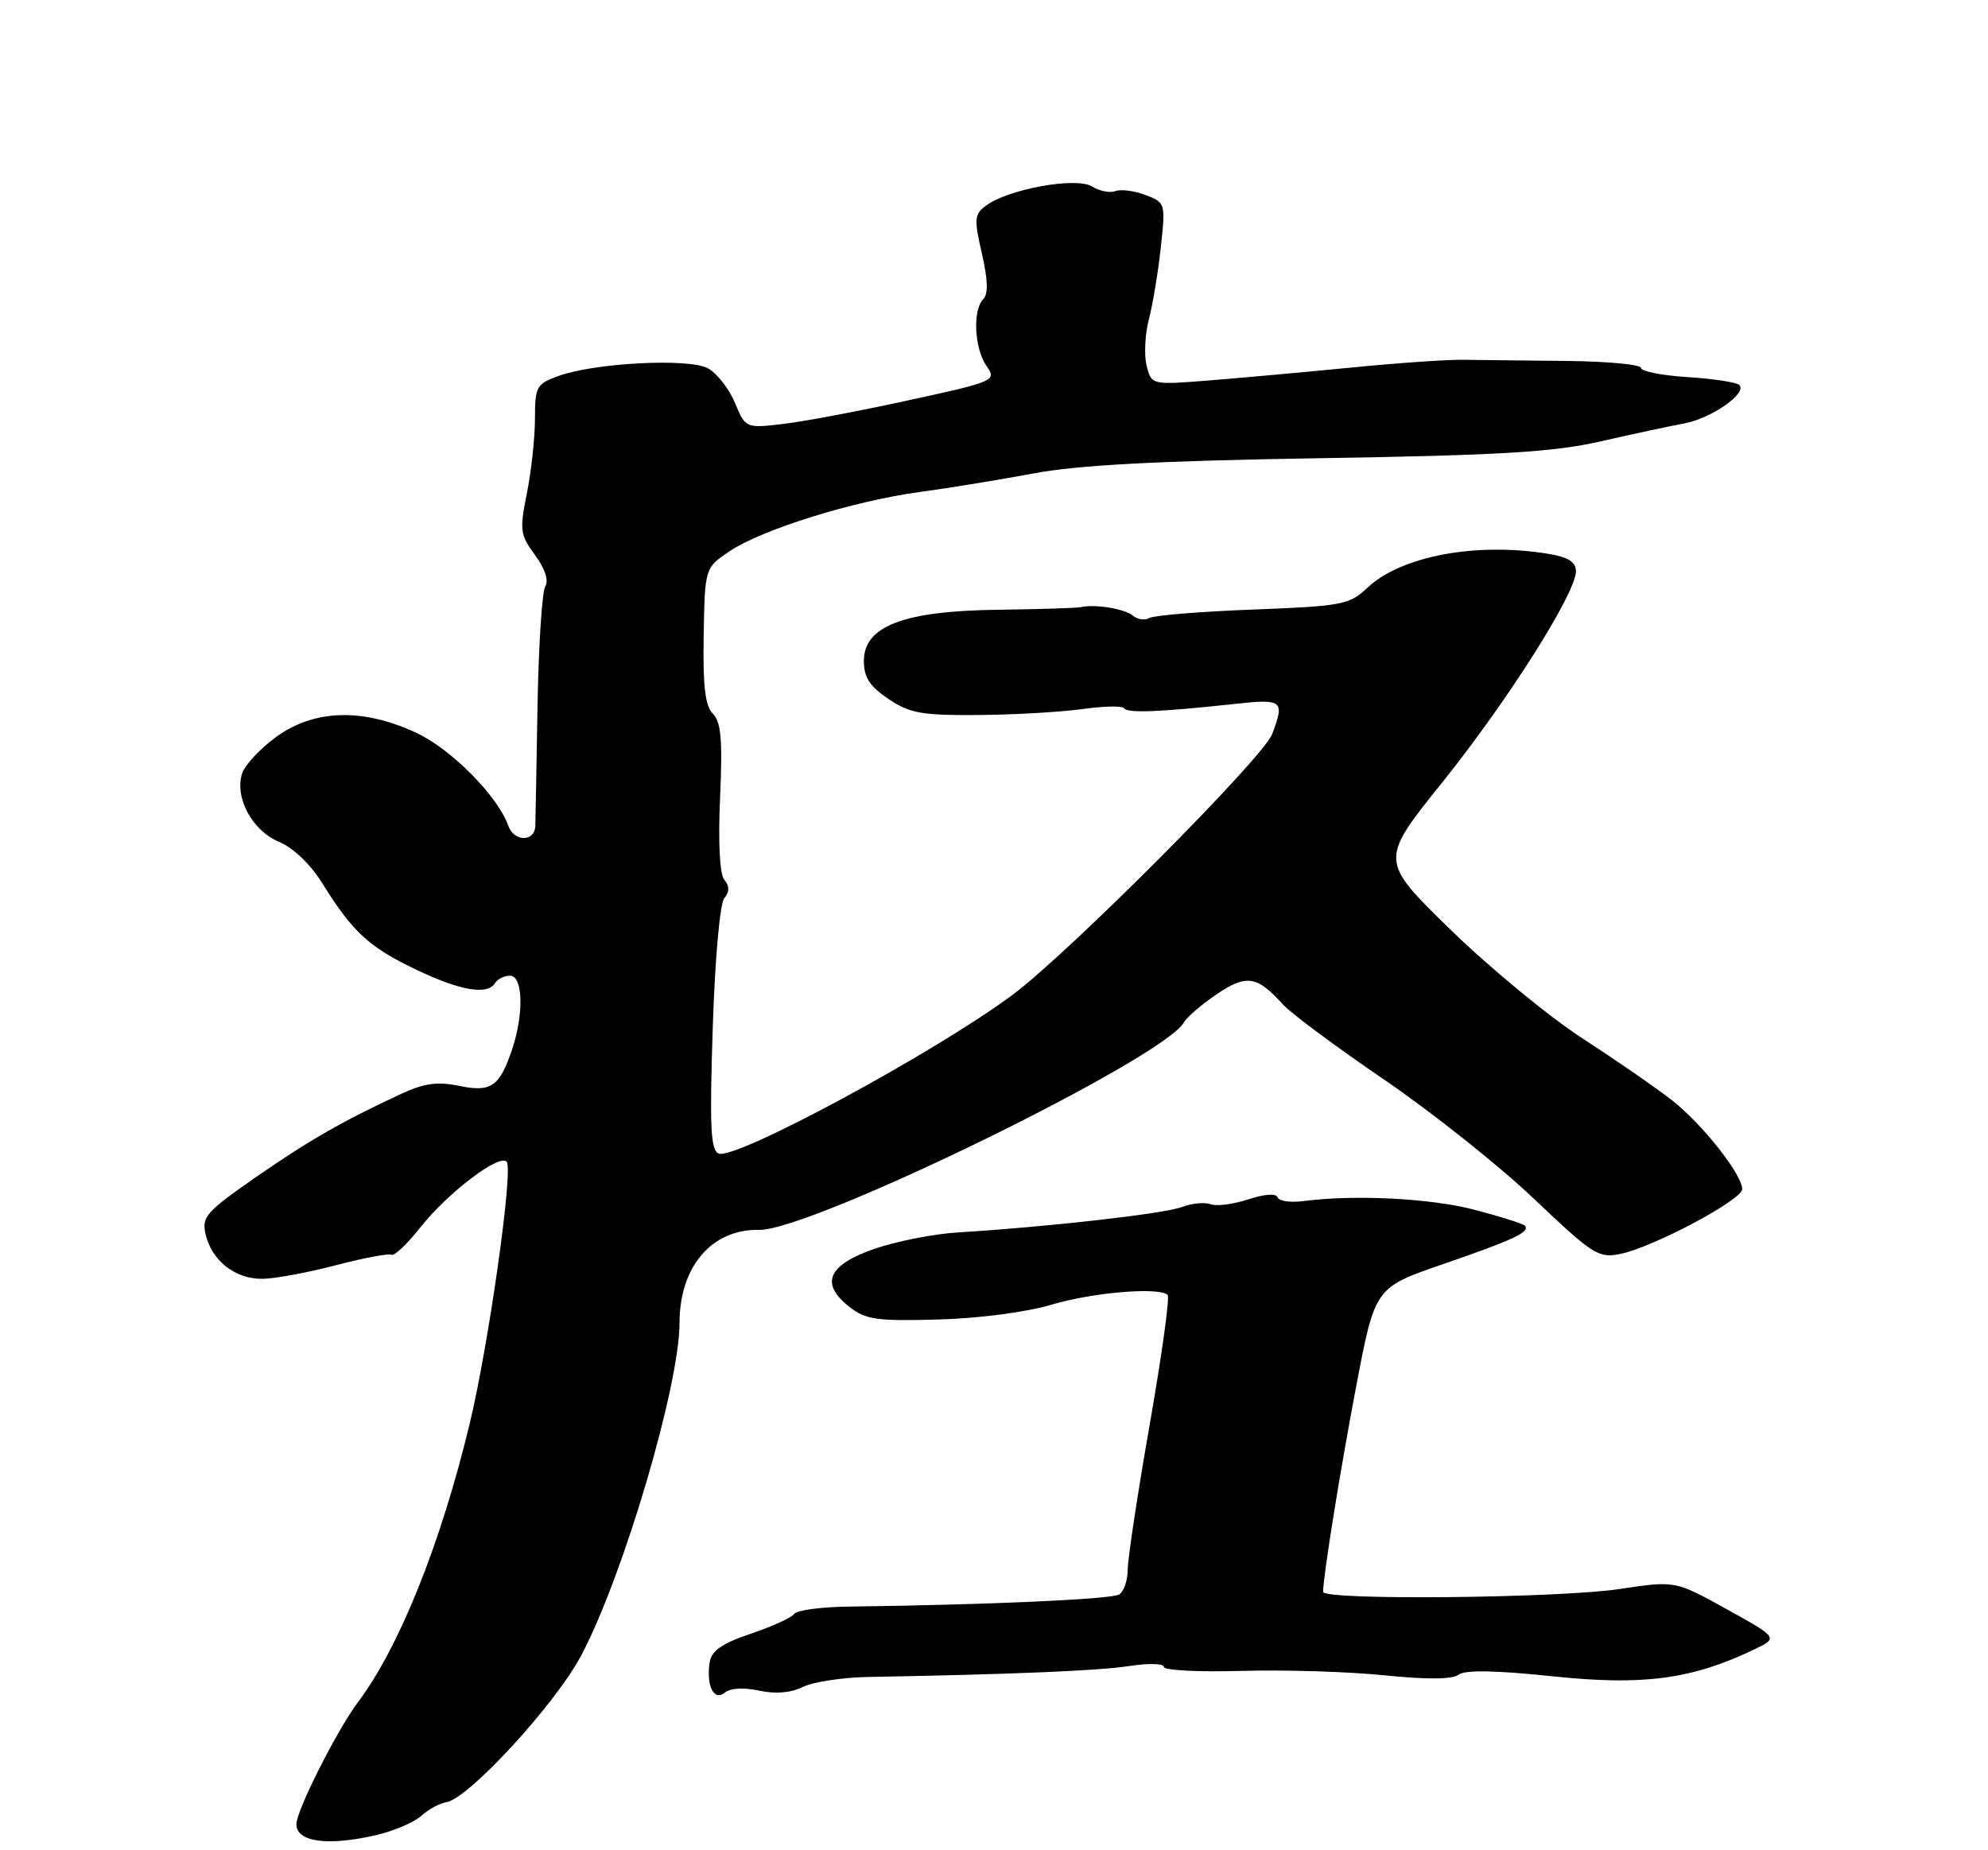 <?xml version="1.0" encoding="UTF-8" standalone="no"?>
<!DOCTYPE svg PUBLIC "-//W3C//DTD SVG 1.1//EN" "http://www.w3.org/Graphics/SVG/1.1/DTD/svg11.dtd" >
<svg xmlns="http://www.w3.org/2000/svg" xmlns:xlink="http://www.w3.org/1999/xlink" version="1.1" viewBox="0 0 275 256">
 <g >
 <path fill="currentColor"
d=" M 51.99 253.92 C 54.45 253.35 57.29 252.15 58.28 251.24 C 59.28 250.34 60.82 249.50 61.71 249.37 C 64.78 248.92 76.90 235.73 80.44 228.98 C 86.27 217.90 94.00 191.68 94.00 183.03 C 94.00 175.26 98.46 170.04 105.00 170.17 C 112.13 170.31 160.96 146.46 163.76 141.47 C 164.17 140.74 166.21 138.99 168.30 137.57 C 172.43 134.77 173.88 135.00 177.51 139.02 C 178.61 140.23 184.87 144.88 191.44 149.36 C 198.01 153.84 207.33 161.25 212.16 165.84 C 220.42 173.68 221.14 174.13 224.22 173.48 C 228.82 172.50 241.00 166.01 241.00 164.53 C 241.00 162.52 235.54 155.60 231.38 152.31 C 229.25 150.63 223.68 146.77 219.00 143.74 C 214.32 140.71 206.07 133.91 200.66 128.64 C 190.83 119.06 190.83 119.06 199.49 108.28 C 208.55 96.99 218.00 82.07 218.00 79.04 C 218.00 77.76 216.94 77.09 214.25 76.64 C 204.19 74.98 193.79 76.93 189.11 81.36 C 186.67 83.67 185.63 83.87 173.28 84.34 C 166.00 84.62 159.57 85.15 158.98 85.51 C 158.39 85.87 157.37 85.73 156.71 85.18 C 155.53 84.22 151.49 83.56 149.50 84.01 C 148.95 84.13 143.78 84.29 138.00 84.37 C 124.98 84.53 119.50 86.63 119.50 91.46 C 119.50 93.71 120.31 94.97 122.90 96.71 C 125.85 98.70 127.50 98.99 135.40 98.93 C 140.40 98.89 146.88 98.51 149.80 98.10 C 152.71 97.69 155.28 97.64 155.50 98.00 C 155.93 98.70 160.46 98.52 170.75 97.40 C 177.46 96.67 177.75 96.90 175.97 101.59 C 174.72 104.87 147.70 132.00 140.00 137.70 C 129.16 145.73 101.77 160.51 99.42 159.61 C 98.30 159.18 98.15 155.96 98.59 142.32 C 98.89 132.82 99.58 125.00 100.19 124.28 C 100.92 123.39 100.93 122.62 100.20 121.74 C 99.55 120.96 99.33 116.61 99.61 110.34 C 99.96 102.38 99.75 99.90 98.62 98.76 C 97.54 97.68 97.22 94.95 97.34 87.95 C 97.50 78.58 97.50 78.58 100.91 76.28 C 105.38 73.27 118.03 69.32 127.19 68.08 C 131.21 67.54 138.32 66.37 143.00 65.50 C 149.12 64.35 160.17 63.76 182.42 63.40 C 207.51 63.00 214.86 62.56 221.42 61.07 C 225.86 60.05 231.07 58.94 233.00 58.58 C 236.74 57.89 241.73 54.40 240.60 53.27 C 240.23 52.90 237.02 52.40 233.46 52.18 C 229.91 51.95 227.00 51.38 227.00 50.91 C 227.00 50.44 222.39 50.00 216.75 49.94 C 211.11 49.89 204.70 49.81 202.50 49.78 C 200.30 49.74 193.32 50.22 187.00 50.85 C 180.68 51.47 171.85 52.27 167.39 52.63 C 159.29 53.27 159.29 53.27 158.61 50.60 C 158.25 49.13 158.38 46.25 158.92 44.21 C 159.45 42.17 160.20 37.70 160.57 34.27 C 161.24 28.12 161.22 28.03 158.45 26.98 C 156.91 26.40 155.04 26.15 154.29 26.44 C 153.54 26.73 152.08 26.44 151.06 25.80 C 148.90 24.46 139.57 26.13 136.44 28.42 C 134.77 29.64 134.72 30.25 135.82 35.06 C 136.66 38.67 136.72 40.68 136.02 41.38 C 134.52 42.88 134.78 48.23 136.46 50.63 C 137.88 52.67 137.67 52.77 125.71 55.38 C 118.99 56.85 111.17 58.33 108.32 58.66 C 103.14 59.26 103.14 59.26 101.65 55.71 C 100.84 53.76 99.15 51.62 97.91 50.95 C 95.25 49.53 82.29 50.20 77.25 52.02 C 74.21 53.12 74.00 53.50 74.00 57.93 C 74.00 60.54 73.50 65.16 72.89 68.22 C 71.86 73.35 71.94 74.00 74.00 76.79 C 75.38 78.65 75.93 80.31 75.43 81.11 C 74.99 81.83 74.51 89.19 74.36 97.46 C 74.22 105.73 74.08 113.29 74.05 114.25 C 73.99 116.52 71.12 116.52 70.31 114.25 C 68.85 110.14 62.41 103.63 57.58 101.39 C 50.20 97.95 43.48 98.14 38.23 101.94 C 36.00 103.56 33.87 105.85 33.49 107.02 C 32.43 110.37 34.88 114.92 38.58 116.47 C 40.55 117.29 42.96 119.59 44.56 122.17 C 48.75 128.93 51.05 131.05 57.50 134.13 C 63.71 137.10 67.43 137.73 68.50 136.00 C 68.84 135.45 69.77 135.00 70.56 135.00 C 72.33 135.00 72.49 140.22 70.87 145.10 C 69.12 150.35 67.95 151.17 63.50 150.24 C 60.54 149.63 58.67 149.88 55.56 151.32 C 47.41 155.10 42.69 157.81 35.33 162.92 C 28.48 167.69 27.87 168.38 28.45 170.82 C 29.32 174.48 32.59 177.01 36.36 176.94 C 38.09 176.91 42.65 176.06 46.50 175.05 C 50.35 174.04 53.80 173.40 54.16 173.61 C 54.53 173.83 56.30 172.15 58.10 169.88 C 61.93 165.04 69.04 159.62 70.09 160.73 C 71.04 161.73 67.60 186.06 64.97 197.00 C 60.96 213.62 55.24 227.89 49.53 235.50 C 46.62 239.37 41.00 250.52 41.00 252.40 C 41.00 254.86 45.30 255.46 51.99 253.92 Z  M 105.01 233.92 C 107.27 234.41 109.40 234.23 111.06 233.41 C 112.47 232.72 116.52 232.09 120.06 232.03 C 140.06 231.67 152.04 231.17 156.25 230.51 C 158.86 230.11 161.00 230.16 161.00 230.64 C 161.00 231.11 165.84 231.36 171.75 231.19 C 177.66 231.02 186.55 231.29 191.50 231.80 C 197.40 232.40 200.94 232.37 201.78 231.71 C 202.64 231.04 206.92 231.11 214.81 231.94 C 227.30 233.25 233.97 232.36 242.56 228.27 C 246.02 226.62 246.02 226.62 238.87 222.66 C 231.73 218.70 231.73 218.70 224.11 219.85 C 215.73 221.13 182.99 221.45 183.02 220.25 C 183.09 217.74 185.37 203.56 187.60 191.83 C 190.20 178.16 190.20 178.16 199.50 174.95 C 209.39 171.54 211.76 170.43 210.92 169.58 C 210.63 169.30 207.49 168.30 203.95 167.38 C 197.84 165.79 187.37 165.26 180.27 166.19 C 178.49 166.42 176.89 166.18 176.72 165.66 C 176.53 165.09 174.91 165.21 172.66 165.95 C 170.60 166.63 168.26 166.93 167.45 166.62 C 166.64 166.31 164.85 166.49 163.47 167.01 C 161.04 167.94 144.77 169.78 132.50 170.52 C 129.20 170.72 124.03 171.74 121.00 172.78 C 114.51 175.02 113.39 177.59 117.48 180.81 C 119.75 182.59 121.28 182.81 129.79 182.57 C 135.39 182.42 142.00 181.55 145.41 180.53 C 151.16 178.81 160.38 178.04 161.52 179.18 C 161.83 179.49 160.71 187.55 159.04 197.10 C 157.37 206.64 156.00 215.67 156.00 217.16 C 156.00 218.66 155.46 220.21 154.81 220.62 C 153.74 221.28 136.46 222.05 117.50 222.29 C 113.65 222.33 110.22 222.79 109.87 223.30 C 109.53 223.81 106.83 225.04 103.87 226.04 C 99.87 227.39 98.42 228.40 98.17 230.00 C 97.67 233.26 98.76 235.44 100.27 234.19 C 101.02 233.57 102.91 233.46 105.01 233.92 Z "/>
</g>
</svg>